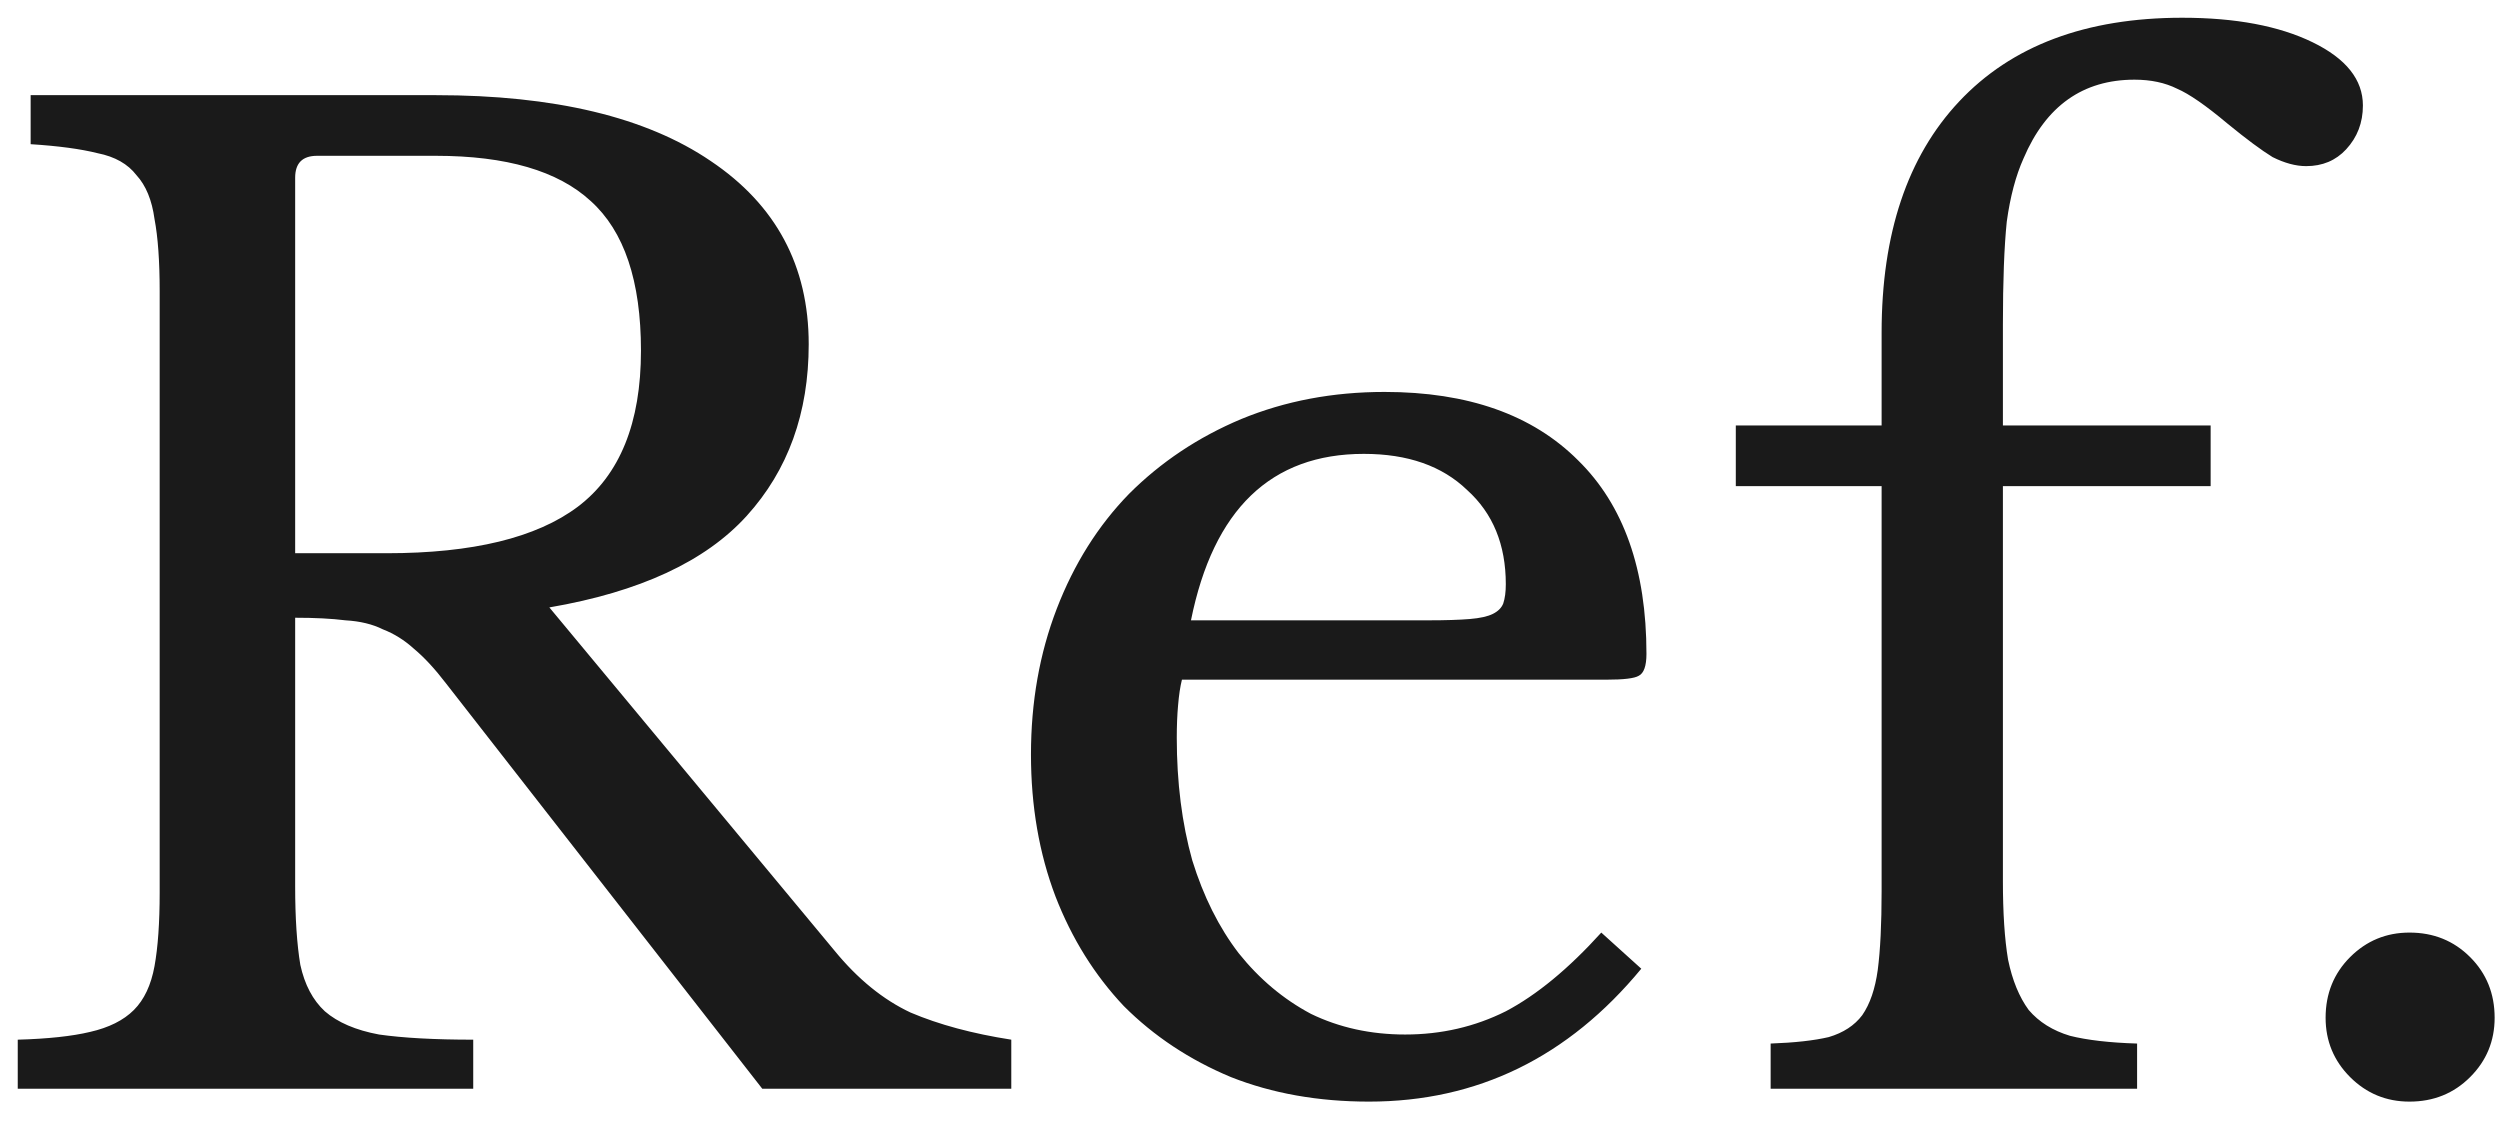 <svg width="62" height="28" viewBox="0 0 62 28" fill="none" xmlns="http://www.w3.org/2000/svg">
<path d="M20.056 8.536C20.056 10.243 19.544 11.661 18.52 12.792C17.496 13.923 15.864 14.68 13.624 15.064L20.696 23.576C21.272 24.28 21.901 24.792 22.584 25.112C23.288 25.411 24.12 25.635 25.08 25.784V27H18.904L11.064 16.952C10.787 16.589 10.52 16.301 10.264 16.088C10.029 15.875 9.773 15.715 9.496 15.608C9.24 15.48 8.931 15.405 8.568 15.384C8.227 15.341 7.811 15.32 7.32 15.32V21.976C7.32 22.765 7.363 23.416 7.448 23.928C7.555 24.419 7.757 24.803 8.056 25.08C8.376 25.357 8.824 25.549 9.4 25.656C9.997 25.741 10.776 25.784 11.736 25.784V27H0.44V25.784C1.187 25.763 1.784 25.699 2.232 25.592C2.701 25.485 3.064 25.304 3.32 25.048C3.576 24.792 3.747 24.429 3.832 23.96C3.917 23.491 3.96 22.883 3.96 22.136V7.224C3.96 6.477 3.917 5.88 3.832 5.432C3.768 4.963 3.619 4.6 3.384 4.344C3.171 4.067 2.851 3.885 2.424 3.8C1.997 3.693 1.443 3.619 0.76 3.576V2.36H10.808C13.752 2.36 16.024 2.904 17.624 3.992C19.245 5.08 20.056 6.595 20.056 8.536ZM7.32 13.72H9.592C11.725 13.72 13.304 13.336 14.328 12.568C15.373 11.779 15.896 10.488 15.896 8.696C15.896 6.968 15.48 5.731 14.648 4.984C13.837 4.237 12.557 3.864 10.808 3.864H7.864C7.501 3.864 7.32 4.045 7.32 4.408V13.72ZM40.704 24.024C38.891 26.221 36.64 27.32 33.952 27.32C32.693 27.32 31.552 27.117 30.528 26.712C29.504 26.285 28.619 25.699 27.872 24.952C27.147 24.184 26.581 23.277 26.176 22.232C25.771 21.165 25.568 19.992 25.568 18.712C25.568 17.411 25.781 16.205 26.208 15.096C26.635 13.987 27.232 13.037 28 12.248C28.789 11.459 29.717 10.84 30.784 10.392C31.872 9.944 33.056 9.72 34.336 9.72C36.405 9.72 38.005 10.285 39.136 11.416C40.267 12.525 40.832 14.125 40.832 16.216C40.832 16.515 40.768 16.696 40.64 16.76C40.533 16.824 40.267 16.856 39.84 16.856H29.312C29.269 17.027 29.237 17.24 29.216 17.496C29.195 17.731 29.184 17.997 29.184 18.296C29.184 19.405 29.312 20.419 29.568 21.336C29.845 22.232 30.229 23 30.72 23.64C31.232 24.28 31.829 24.781 32.512 25.144C33.216 25.485 33.995 25.656 34.848 25.656C35.744 25.656 36.576 25.464 37.344 25.08C38.112 24.675 38.901 24.024 39.712 23.128L40.704 24.024ZM35.424 15.384C35.851 15.384 36.192 15.373 36.448 15.352C36.704 15.331 36.896 15.288 37.024 15.224C37.152 15.16 37.237 15.075 37.28 14.968C37.323 14.84 37.344 14.68 37.344 14.488C37.344 13.507 37.024 12.728 36.384 12.152C35.765 11.555 34.912 11.256 33.824 11.256C31.52 11.256 30.091 12.632 29.536 15.384H35.424ZM43.048 10.552H46.664V8.248C46.664 5.795 47.304 3.885 48.584 2.52C49.885 1.133 51.73 0.44 54.12 0.44C55.442 0.44 56.52 0.643 57.352 1.048C58.184 1.453 58.6 1.976 58.6 2.616C58.6 3.043 58.461 3.405 58.184 3.704C57.928 3.981 57.597 4.12 57.192 4.12C56.936 4.12 56.658 4.045 56.36 3.896C56.082 3.725 55.709 3.448 55.24 3.064C54.706 2.616 54.29 2.328 53.992 2.2C53.693 2.051 53.341 1.976 52.936 1.976C51.656 1.976 50.738 2.627 50.184 3.928C49.992 4.355 49.853 4.877 49.768 5.496C49.704 6.115 49.672 6.968 49.672 8.056V10.552H54.824V12.056H49.672V21.848C49.672 22.637 49.714 23.288 49.8 23.8C49.906 24.312 50.077 24.728 50.312 25.048C50.568 25.347 50.909 25.56 51.336 25.688C51.762 25.795 52.317 25.859 53 25.88V27H43.912V25.88C44.509 25.859 44.989 25.805 45.352 25.72C45.714 25.613 45.992 25.432 46.184 25.176C46.376 24.899 46.504 24.525 46.568 24.056C46.632 23.565 46.664 22.915 46.664 22.104V12.056H43.048V10.552ZM57.675 25.24C57.675 24.643 57.878 24.141 58.283 23.736C58.689 23.331 59.179 23.128 59.755 23.128C60.353 23.128 60.854 23.331 61.259 23.736C61.665 24.141 61.867 24.643 61.867 25.24C61.867 25.816 61.665 26.307 61.259 26.712C60.854 27.117 60.353 27.32 59.755 27.32C59.179 27.32 58.689 27.117 58.283 26.712C57.878 26.307 57.675 25.816 57.675 25.24Z" fill="#1A1A1A"/>
</svg>
